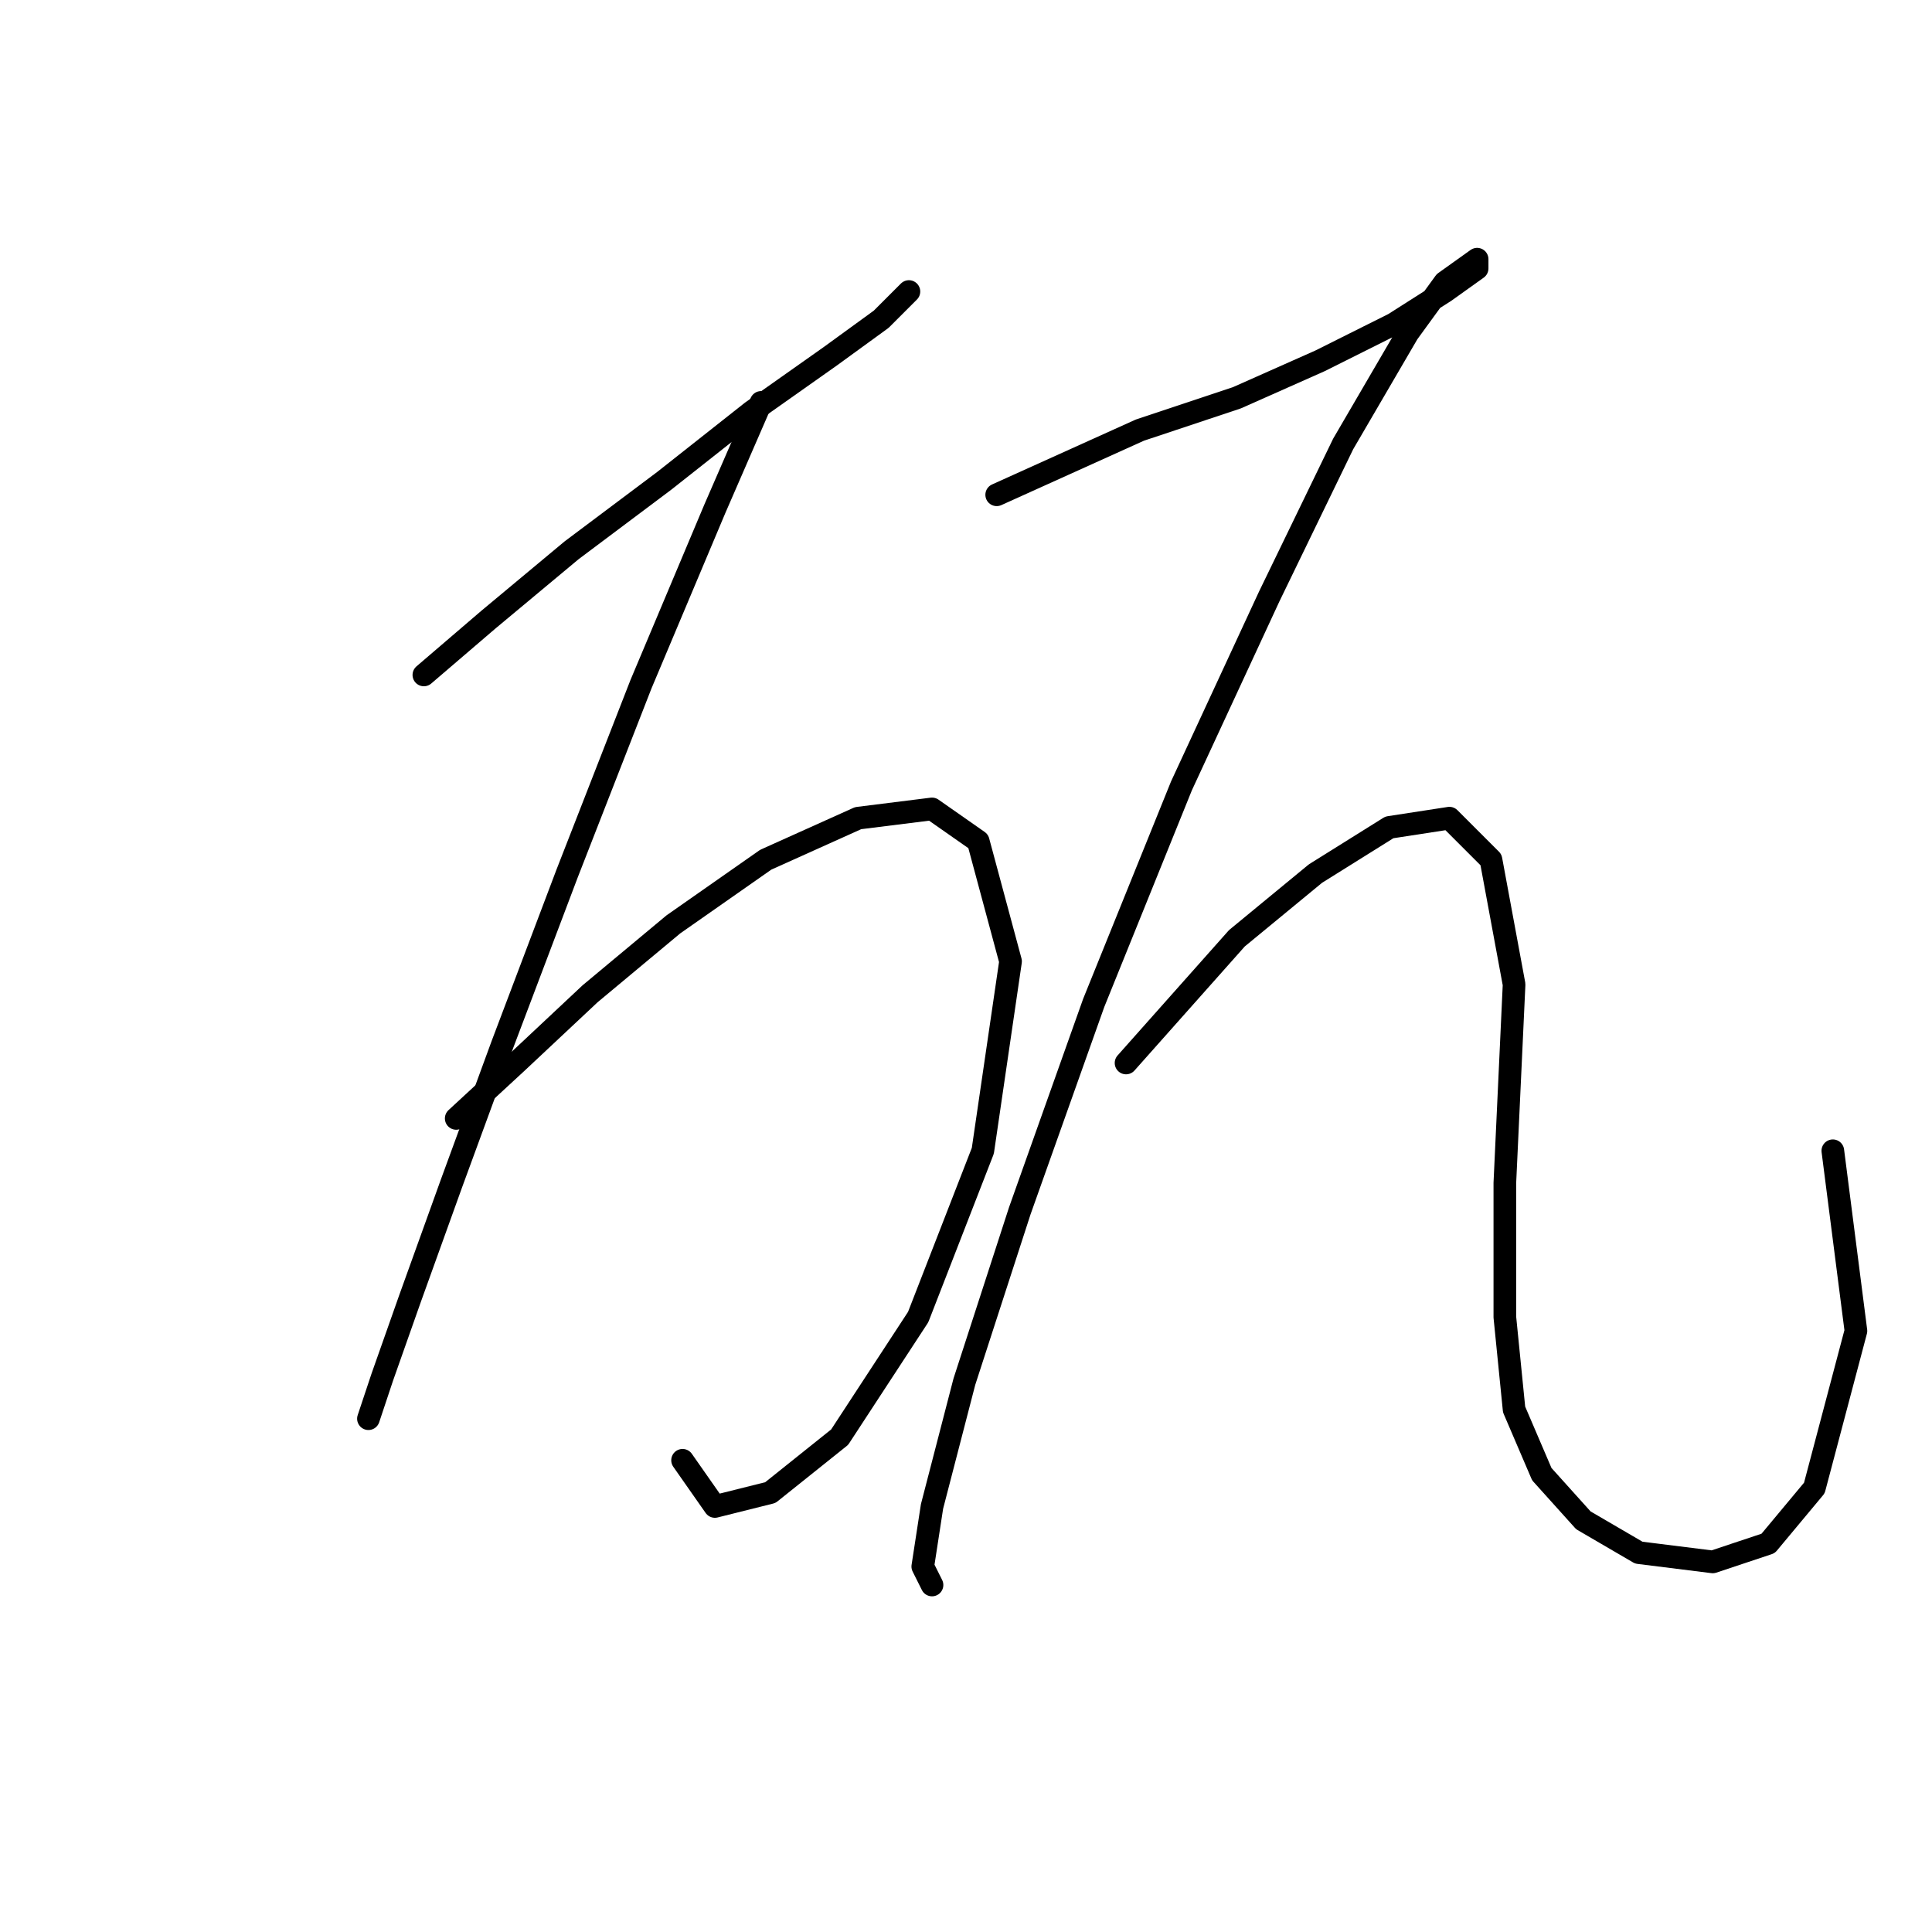 <?xml version="1.0" standalone="no"?>
    <svg width="256" height="256" xmlns="http://www.w3.org/2000/svg" version="1.1">
    <polyline stroke="black" stroke-width="3" stroke-linecap="round" fill="transparent" stroke-linejoin="round" points="56.165 89.434 64.735 82.089 75.753 72.907 87.995 63.726 99.625 54.544 110.031 47.198 116.764 42.302 120.437 38.629 120.437 38.629 " />
        <polyline stroke="black" stroke-width="3" stroke-linecap="round" fill="transparent" stroke-linejoin="round" points="100.849 53.32 94.728 67.398 84.934 90.658 75.14 115.755 66.571 138.403 59.838 156.767 54.329 172.07 50.656 182.475 48.82 187.985 48.82 187.985 48.82 187.985 " />
        <polyline stroke="black" stroke-width="3" stroke-linecap="round" fill="transparent" stroke-linejoin="round" points="60.45 148.197 68.407 140.852 78.201 131.67 89.219 122.488 101.461 113.919 113.704 108.41 123.497 107.186 129.619 111.47 133.903 127.385 130.231 152.482 121.661 174.518 111.255 190.433 102.073 197.778 94.728 199.615 90.443 193.494 90.443 193.494 " />
        <polyline stroke="black" stroke-width="3" stroke-linecap="round" fill="transparent" stroke-linejoin="round" points="132.067 65.562 151.042 56.992 163.897 52.707 174.915 47.811 184.709 42.914 191.442 38.629 195.727 35.568 195.727 34.344 191.442 37.405 186.545 44.138 177.975 58.829 168.182 79.028 156.552 104.125 144.921 132.894 135.128 160.439 127.782 183.088 123.497 199.615 122.273 207.572 123.497 210.021 123.497 210.021 " />
        <polyline stroke="black" stroke-width="3" stroke-linecap="round" fill="transparent" stroke-linejoin="round" points="149.206 140.852 163.897 124.325 174.303 115.755 184.097 109.634 192.054 108.41 197.563 113.919 200.624 130.446 199.399 156.767 199.399 174.518 200.624 186.76 204.296 195.33 209.805 201.451 217.151 205.736 226.945 206.96 234.29 204.512 240.411 197.166 245.92 176.354 242.859 152.482 242.859 152.482 " />
        </svg>